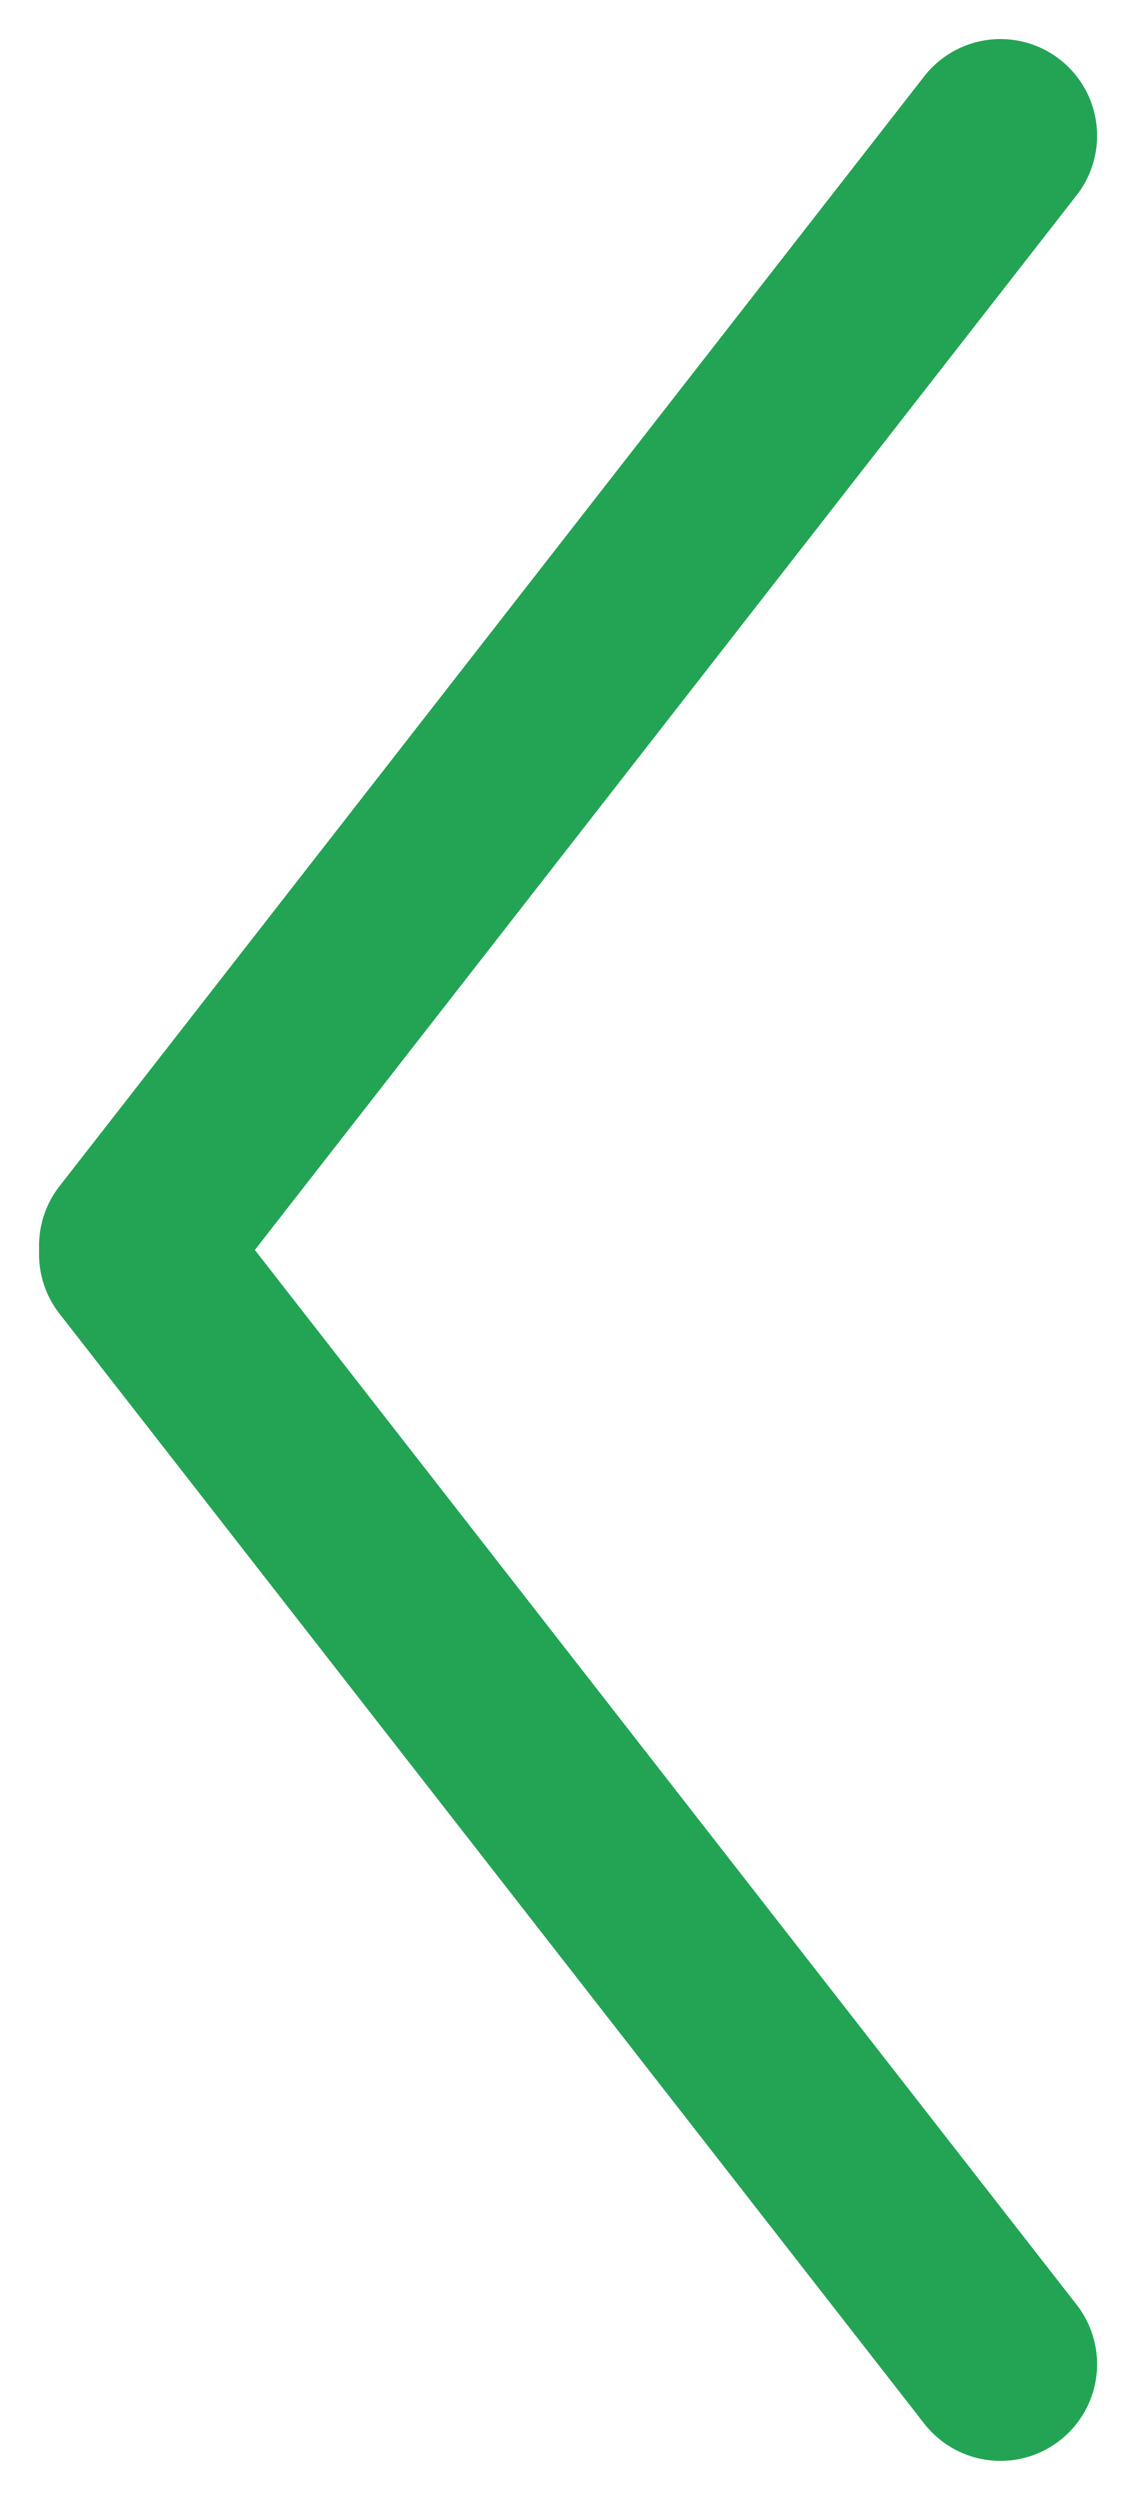 <svg xmlns="http://www.w3.org/2000/svg" width="8.875" height="19.521" viewBox="0 0 8.875 19.521">
  <g id="Сгруппировать_13" data-name="Сгруппировать 13" transform="translate(1757.921 -501.252)">
    <line id="Линия_4" data-name="Линия 4" x1="6.756" y1="8.667" transform="translate(-1756.861 511.046)" fill="none" stroke="#23A455" stroke-linecap="round" stroke-linejoin="round" stroke-width="1.51"/>
    <line id="Линия_5" data-name="Линия 5" y1="8.667" x2="6.756" transform="translate(-1756.861 502.312)" fill="none" stroke="#23A455" stroke-linecap="round" stroke-linejoin="round" stroke-width="1.51"/>
  </g>
</svg>
